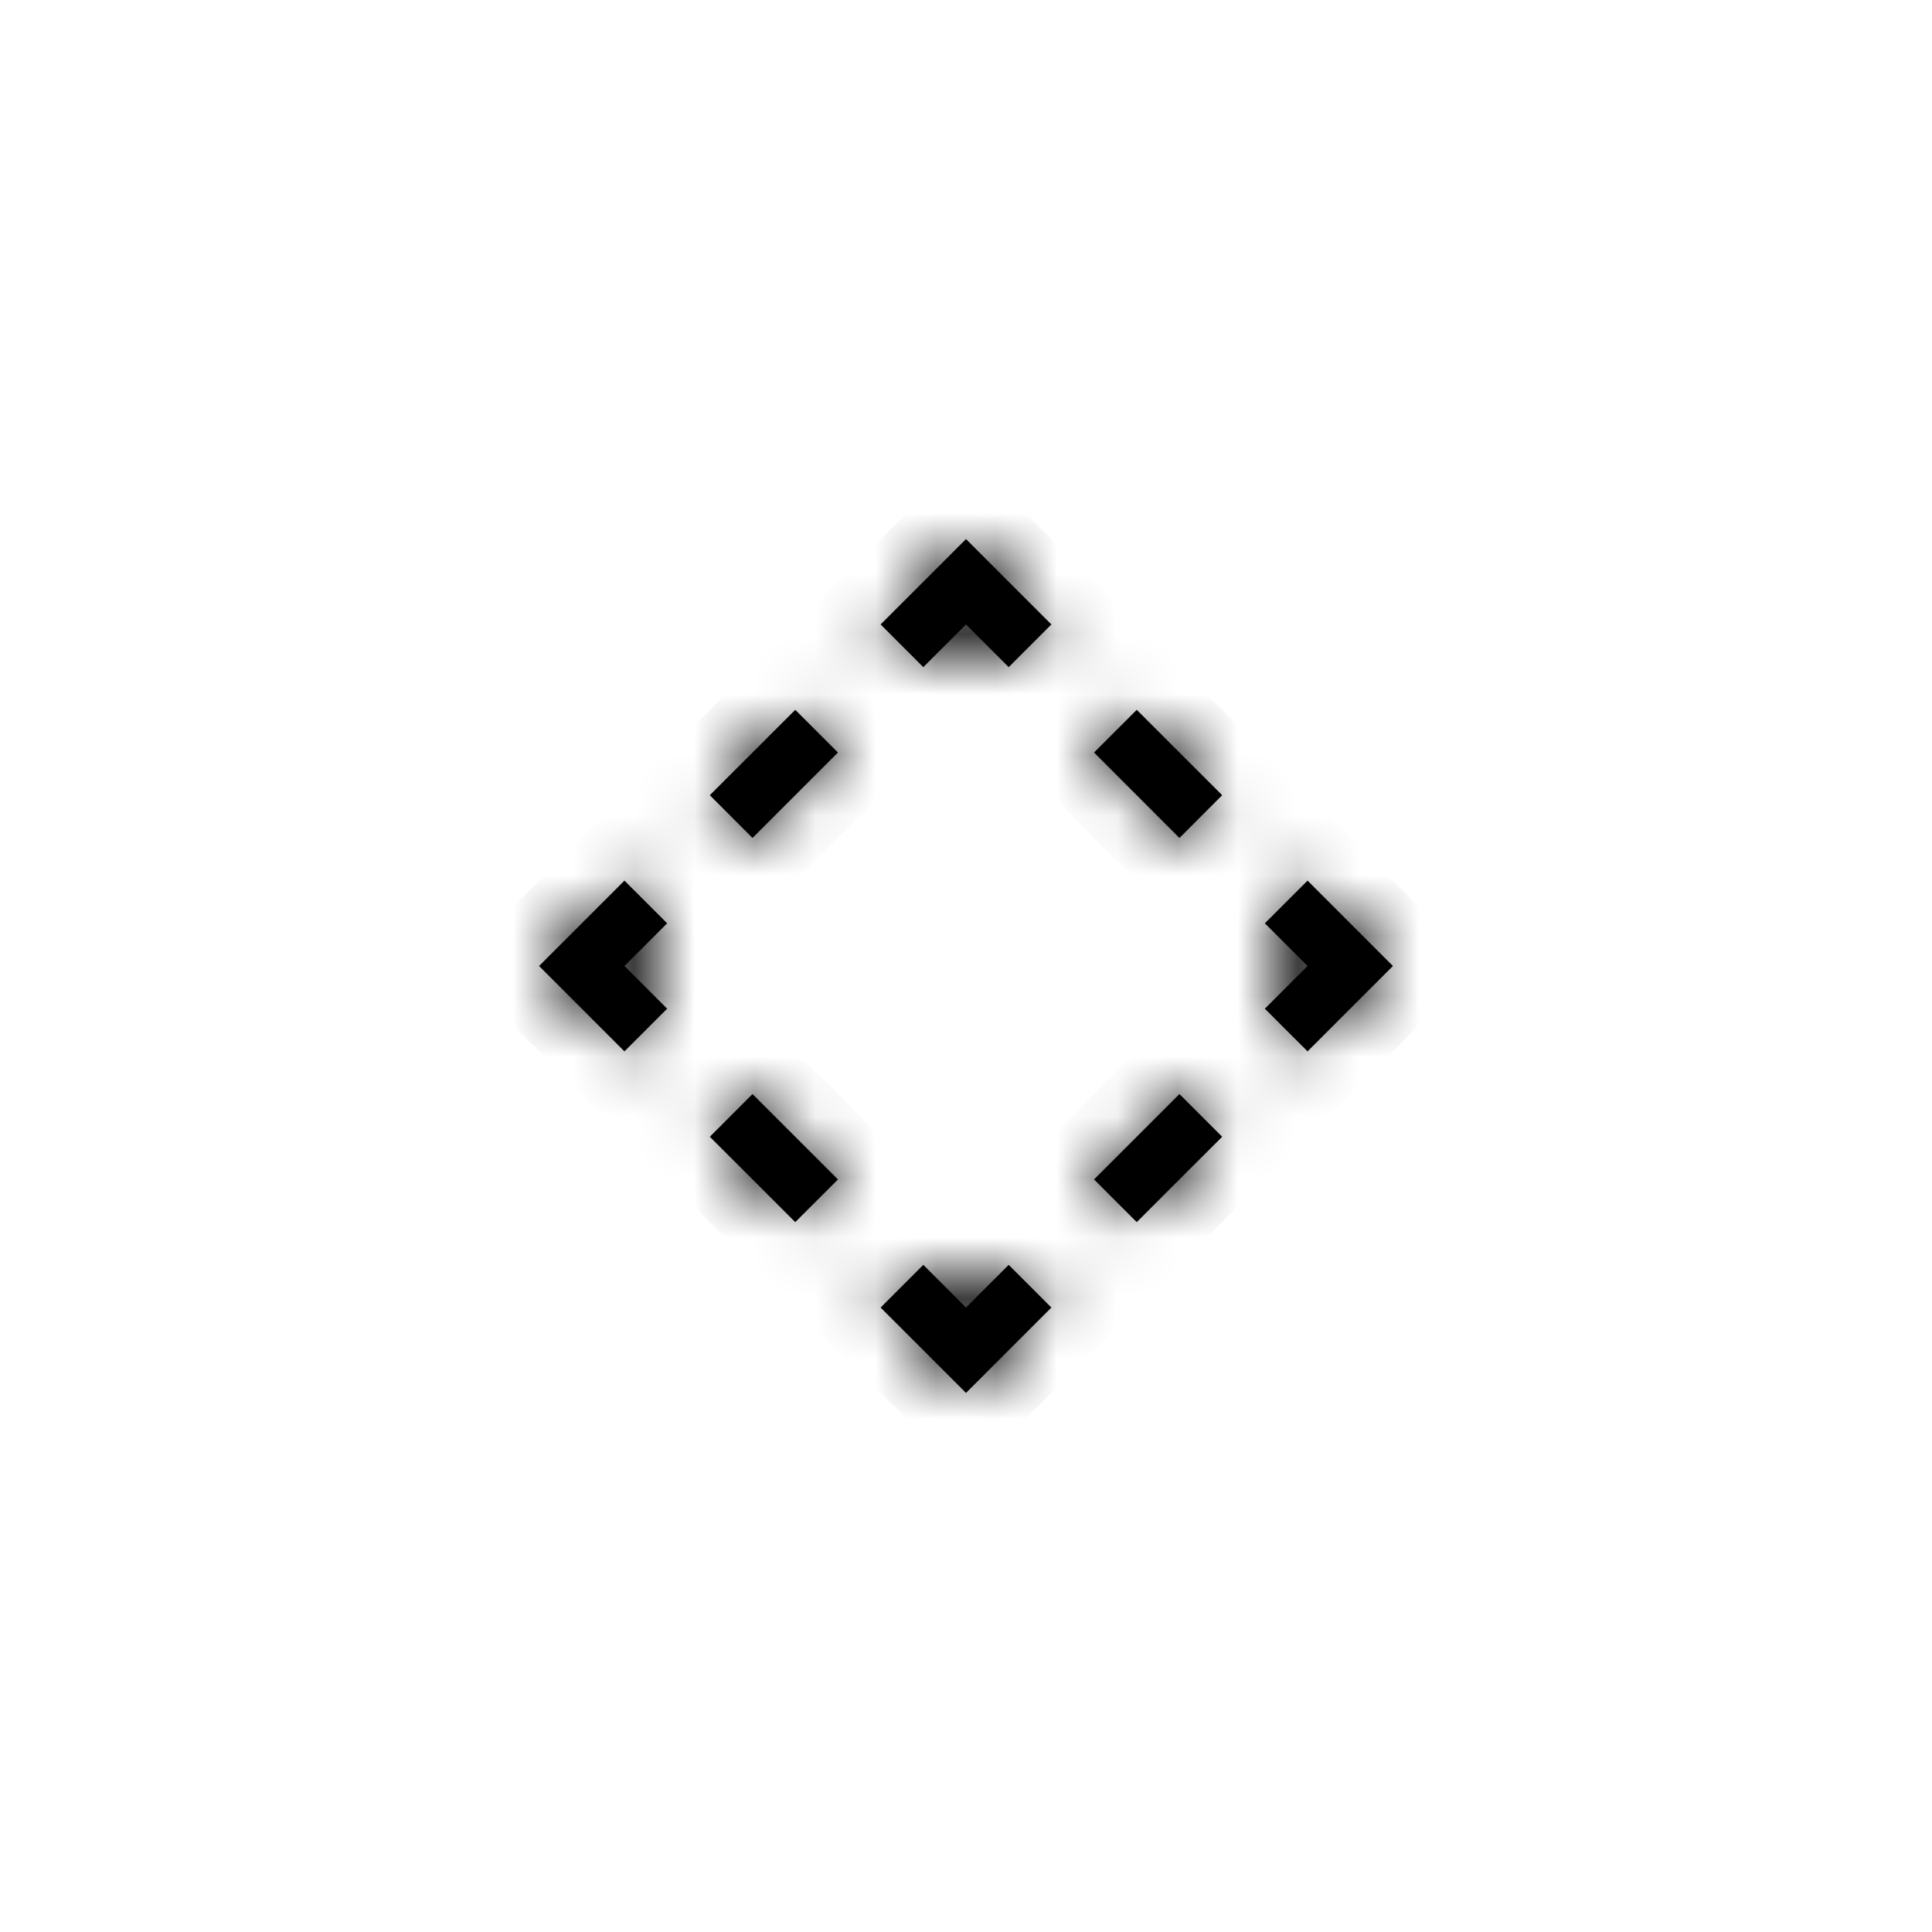 <svg width="32" height="32" viewBox="0 0 32 32" fill="none" xmlns="http://www.w3.org/2000/svg">
    <mask id="path-1-inside-1_1930_5829" fill="white">
      <path
        fill-rule="evenodd"
        clip-rule="evenodd"
        d="M20.243 13.171L18.828 11.757L18.121 12.464L19.535 13.879L20.243 13.171ZM13.879 19.535L12.464 18.121L11.757 18.828L13.172 20.242L13.879 19.535ZM13.172 11.757L13.879 12.464L12.464 13.879L11.757 13.171L13.172 11.757ZM20.243 18.828L19.535 18.121L18.121 19.535L18.828 20.242L20.243 18.828ZM17.414 10.343L16 8.929L14.586 10.343L15.293 11.05L16 10.343L16.707 11.05L17.414 10.343ZM21.657 14.586L23.071 16L21.657 17.414L20.95 16.707L21.657 16L20.95 15.293L21.657 14.586ZM11.05 15.293L10.343 14.586L8.929 16L10.343 17.414L11.05 16.707L10.343 16L11.05 15.293ZM16.707 20.95L17.414 21.657L16 23.071L14.586 21.657L15.293 20.95L16 21.657L16.707 20.95Z" />
    </mask>
    <path
      fill-rule="evenodd"
      clip-rule="evenodd"
      d="M20.243 13.171L18.828 11.757L18.121 12.464L19.535 13.879L20.243 13.171ZM13.879 19.535L12.464 18.121L11.757 18.828L13.172 20.242L13.879 19.535ZM13.172 11.757L13.879 12.464L12.464 13.879L11.757 13.171L13.172 11.757ZM20.243 18.828L19.535 18.121L18.121 19.535L18.828 20.242L20.243 18.828ZM17.414 10.343L16 8.929L14.586 10.343L15.293 11.05L16 10.343L16.707 11.05L17.414 10.343ZM21.657 14.586L23.071 16L21.657 17.414L20.95 16.707L21.657 16L20.95 15.293L21.657 14.586ZM11.05 15.293L10.343 14.586L8.929 16L10.343 17.414L11.05 16.707L10.343 16L11.05 15.293ZM16.707 20.95L17.414 21.657L16 23.071L14.586 21.657L15.293 20.95L16 21.657L16.707 20.95Z"
      fill="currentColor" />
    <path
      d="M18.828 11.757L19.535 11.05L18.828 10.343L18.121 11.05L18.828 11.757ZM20.243 13.171L20.95 13.879L21.657 13.171L20.95 12.464L20.243 13.171ZM18.121 12.464L17.414 11.757L16.707 12.464L17.414 13.171L18.121 12.464ZM19.535 13.879L18.828 14.586L19.535 15.293L20.243 14.586L19.535 13.879ZM12.464 18.121L13.172 17.414L12.464 16.707L11.757 17.414L12.464 18.121ZM13.879 19.535L14.586 20.242L15.293 19.535L14.586 18.828L13.879 19.535ZM11.757 18.828L11.05 18.121L10.343 18.828L11.05 19.535L11.757 18.828ZM13.172 20.242L12.464 20.95L13.172 21.657L13.879 20.95L13.172 20.242ZM13.879 12.464L14.586 13.171L15.293 12.464L14.586 11.757L13.879 12.464ZM13.172 11.757L13.879 11.05L13.172 10.343L12.464 11.05L13.172 11.757ZM12.464 13.879L11.757 14.586L12.464 15.293L13.172 14.586L12.464 13.879ZM11.757 13.171L11.05 12.464L10.343 13.171L11.05 13.879L11.757 13.171ZM19.535 18.121L20.243 17.414L19.535 16.707L18.828 17.414L19.535 18.121ZM20.243 18.828L20.95 19.535L21.657 18.828L20.95 18.121L20.243 18.828ZM18.121 19.535L17.414 18.828L16.707 19.535L17.414 20.242L18.121 19.535ZM18.828 20.242L18.121 20.95L18.828 21.657L19.535 20.95L18.828 20.242ZM16 8.929L16.707 8.222L16 7.514L15.293 8.222L16 8.929ZM17.414 10.343L18.121 11.05L18.828 10.343L18.121 9.636L17.414 10.343ZM14.586 10.343L13.879 9.636L13.172 10.343L13.879 11.05L14.586 10.343ZM15.293 11.05L14.586 11.757L15.293 12.464L16 11.757L15.293 11.05ZM16 10.343L16.707 9.636L16 8.929L15.293 9.636L16 10.343ZM16.707 11.05L16 11.757L16.707 12.464L17.414 11.757L16.707 11.05ZM23.071 16L23.778 16.707L24.485 16L23.778 15.293L23.071 16ZM21.657 14.586L22.364 13.879L21.657 13.171L20.95 13.879L21.657 14.586ZM21.657 17.414L20.95 18.121L21.657 18.828L22.364 18.121L21.657 17.414ZM20.95 16.707L20.243 16L19.535 16.707L20.243 17.414L20.95 16.707ZM21.657 16L22.364 16.707L23.071 16L22.364 15.293L21.657 16ZM20.95 15.293L20.243 14.586L19.535 15.293L20.243 16L20.95 15.293ZM10.343 14.586L11.05 13.879L10.343 13.171L9.636 13.879L10.343 14.586ZM11.05 15.293L11.757 16L12.464 15.293L11.757 14.586L11.05 15.293ZM8.929 16L8.222 15.293L7.515 16L8.222 16.707L8.929 16ZM10.343 17.414L9.636 18.121L10.343 18.828L11.05 18.121L10.343 17.414ZM11.05 16.707L11.757 17.414L12.464 16.707L11.757 16L11.05 16.707ZM10.343 16L9.636 15.293L8.929 16L9.636 16.707L10.343 16ZM17.414 21.657L18.121 22.364L18.828 21.657L18.121 20.95L17.414 21.657ZM16.707 20.95L17.414 20.242L16.707 19.535L16 20.242L16.707 20.95ZM16 23.071L15.293 23.778L16 24.485L16.707 23.778L16 23.071ZM14.586 21.657L13.879 20.95L13.172 21.657L13.879 22.364L14.586 21.657ZM15.293 20.95L16 20.242L15.293 19.535L14.586 20.242L15.293 20.95ZM16 21.657L15.293 22.364L16 23.071L16.707 22.364L16 21.657ZM18.121 12.464L19.535 13.879L20.95 12.464L19.535 11.05L18.121 12.464ZM18.828 13.171L19.535 12.464L18.121 11.05L17.414 11.757L18.828 13.171ZM20.243 13.171L18.828 11.757L17.414 13.171L18.828 14.586L20.243 13.171ZM19.535 12.464L18.828 13.171L20.243 14.586L20.95 13.879L19.535 12.464ZM11.757 18.828L13.172 20.242L14.586 18.828L13.172 17.414L11.757 18.828ZM12.464 19.535L13.172 18.828L11.757 17.414L11.05 18.121L12.464 19.535ZM13.879 19.535L12.464 18.121L11.05 19.535L12.464 20.95L13.879 19.535ZM13.172 18.828L12.464 19.535L13.879 20.95L14.586 20.242L13.172 18.828ZM14.586 11.757L13.879 11.05L12.464 12.464L13.172 13.171L14.586 11.757ZM13.172 14.586L14.586 13.171L13.172 11.757L11.757 13.171L13.172 14.586ZM11.05 13.879L11.757 14.586L13.172 13.171L12.464 12.464L11.05 13.879ZM12.464 11.05L11.05 12.464L12.464 13.879L13.879 12.464L12.464 11.05ZM18.828 18.828L19.535 19.535L20.95 18.121L20.243 17.414L18.828 18.828ZM18.828 20.242L20.243 18.828L18.828 17.414L17.414 18.828L18.828 20.242ZM19.535 19.535L18.828 18.828L17.414 20.242L18.121 20.95L19.535 19.535ZM19.535 18.121L18.121 19.535L19.535 20.95L20.95 19.535L19.535 18.121ZM15.293 9.636L16.707 11.05L18.121 9.636L16.707 8.222L15.293 9.636ZM15.293 11.05L16.707 9.636L15.293 8.222L13.879 9.636L15.293 11.05ZM16 10.343L15.293 9.636L13.879 11.05L14.586 11.757L16 10.343ZM15.293 9.636L14.586 10.343L16 11.757L16.707 11.05L15.293 9.636ZM17.414 10.343L16.707 9.636L15.293 11.05L16 11.757L17.414 10.343ZM16.707 9.636L16 10.343L17.414 11.757L18.121 11.05L16.707 9.636ZM23.778 15.293L22.364 13.879L20.95 15.293L22.364 16.707L23.778 15.293ZM22.364 18.121L23.778 16.707L22.364 15.293L20.95 16.707L22.364 18.121ZM20.243 17.414L20.95 18.121L22.364 16.707L21.657 16L20.243 17.414ZM20.95 15.293L20.243 16L21.657 17.414L22.364 16.707L20.95 15.293ZM20.243 16L20.95 16.707L22.364 15.293L21.657 14.586L20.243 16ZM20.95 13.879L20.243 14.586L21.657 16L22.364 15.293L20.95 13.879ZM9.636 15.293L10.343 16L11.757 14.586L11.05 13.879L9.636 15.293ZM9.636 16.707L11.05 15.293L9.636 13.879L8.222 15.293L9.636 16.707ZM11.05 16.707L9.636 15.293L8.222 16.707L9.636 18.121L11.05 16.707ZM10.343 16L9.636 16.707L11.05 18.121L11.757 17.414L10.343 16ZM9.636 16.707L10.343 17.414L11.757 16L11.05 15.293L9.636 16.707ZM10.343 14.586L9.636 15.293L11.05 16.707L11.757 16L10.343 14.586ZM18.121 20.95L17.414 20.242L16 21.657L16.707 22.364L18.121 20.95ZM16.707 23.778L18.121 22.364L16.707 20.95L15.293 22.364L16.707 23.778ZM13.879 22.364L15.293 23.778L16.707 22.364L15.293 20.95L13.879 22.364ZM14.586 20.242L13.879 20.95L15.293 22.364L16 21.657L14.586 20.242ZM16.707 20.95L16 20.242L14.586 21.657L15.293 22.364L16.707 20.95ZM16 20.242L15.293 20.95L16.707 22.364L17.414 21.657L16 20.242Z"
      fill="currentColor"
      mask="url(#path-1-inside-1_1930_5829)" />
</svg>
